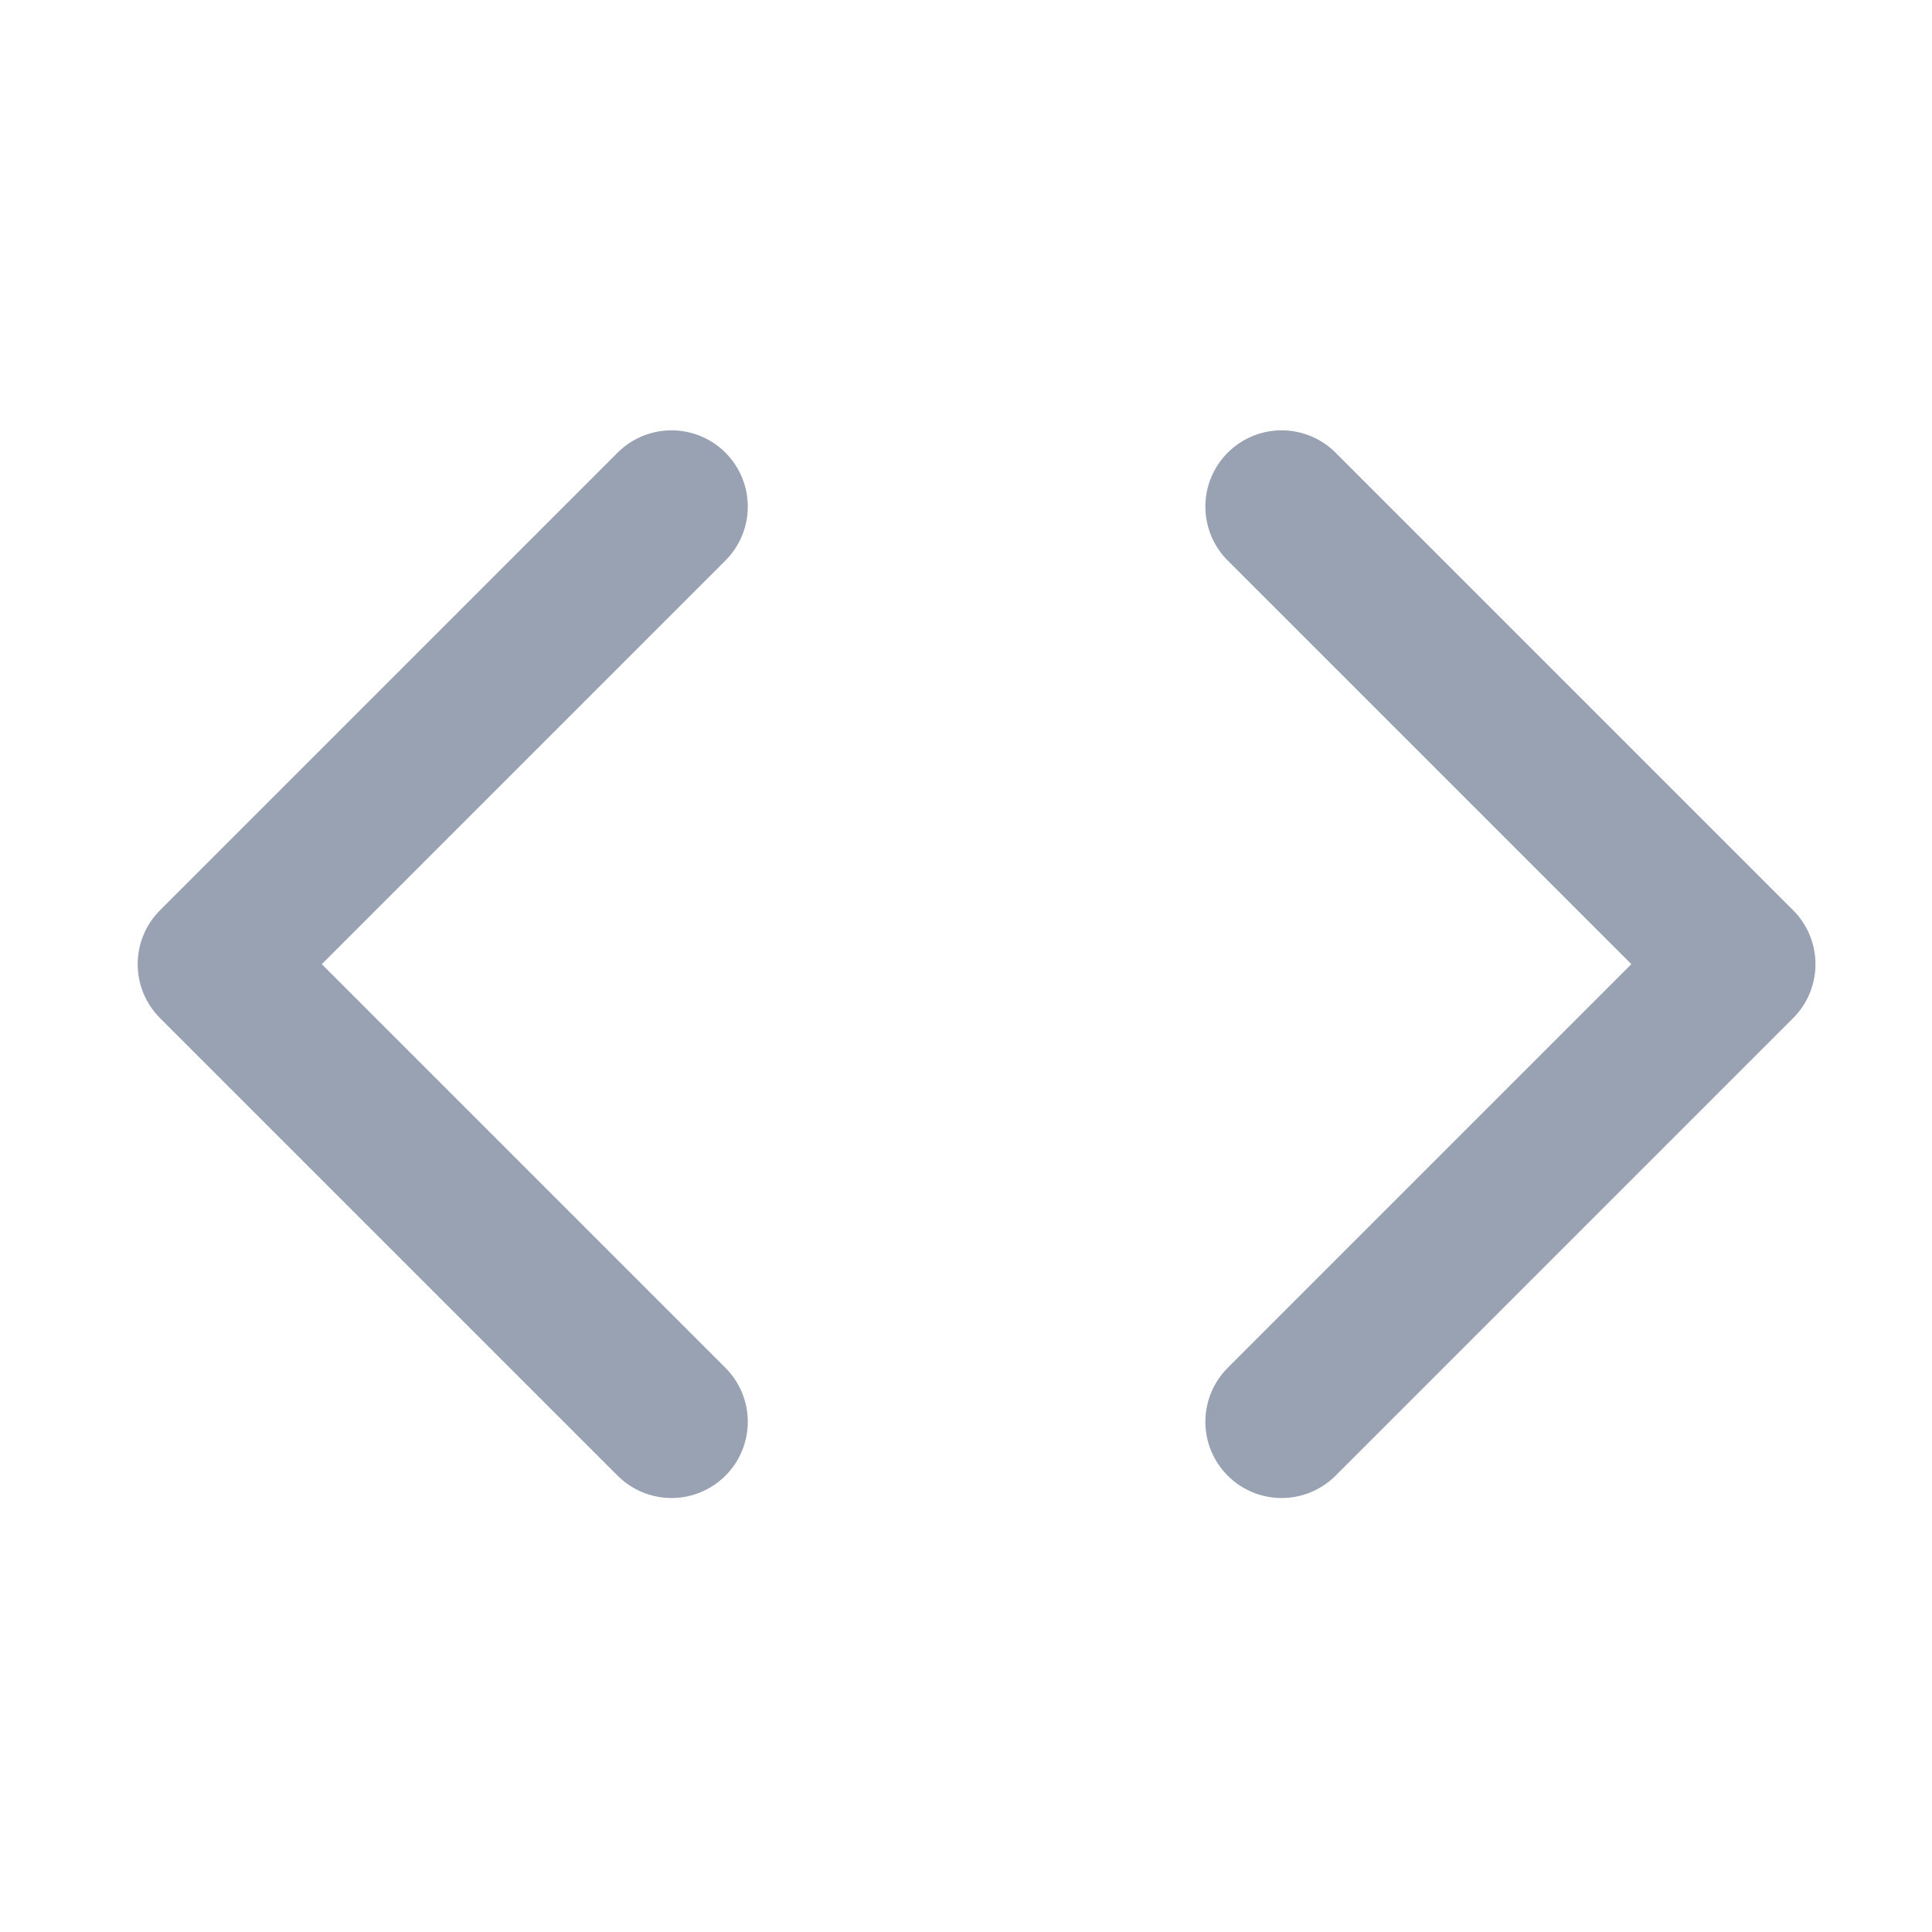 <svg width="19" height="19" viewBox="0 0 19 19" fill="none" xmlns="http://www.w3.org/2000/svg">
<path d="M12.604 13.982L17.104 9.482L12.604 4.982M6.604 4.982L2.104 9.482L6.604 13.982" stroke="#98A2B3" stroke-width="1.5" stroke-linecap="round" stroke-linejoin="round"/>
</svg>
